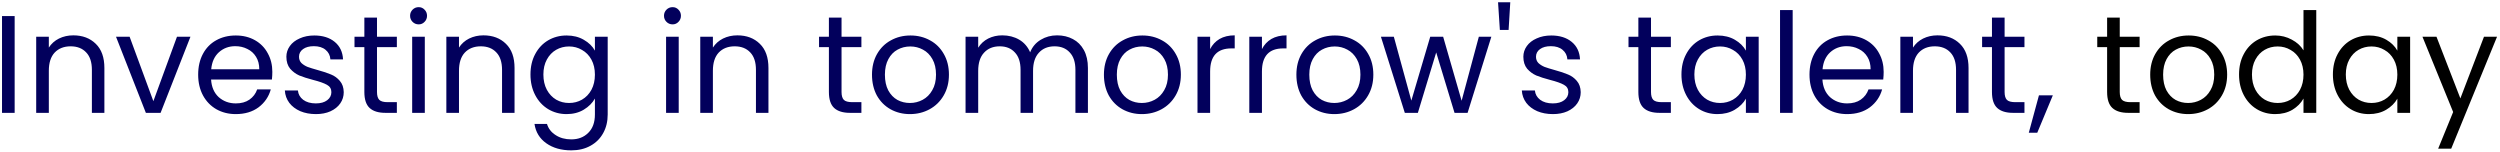 <svg width="576" height="35" viewBox="0 0 576 35" fill="none" xmlns="http://www.w3.org/2000/svg">
<path d="M3.376 3.696V26H0.464V3.696H3.376ZM16.883 8.144C19.016 8.144 20.744 8.795 22.067 10.096C23.39 11.376 24.051 13.232 24.051 15.664V26H21.171V16.08C21.171 14.331 20.734 12.997 19.859 12.08C18.984 11.141 17.79 10.672 16.275 10.672C14.739 10.672 13.512 11.152 12.595 12.112C11.699 13.072 11.251 14.469 11.251 16.304V26H8.339V8.464H11.251V10.96C11.827 10.064 12.606 9.371 13.587 8.88C14.59 8.389 15.688 8.144 16.883 8.144ZM35.336 23.312L40.776 8.464H43.88L37 26H33.608L26.728 8.464H29.864L35.336 23.312ZM62.745 16.56C62.745 17.115 62.713 17.701 62.649 18.32H48.633C48.74 20.048 49.327 21.403 50.393 22.384C51.481 23.344 52.793 23.824 54.329 23.824C55.588 23.824 56.633 23.536 57.465 22.96C58.319 22.363 58.916 21.573 59.257 20.592H62.393C61.924 22.277 60.985 23.653 59.577 24.72C58.169 25.765 56.42 26.288 54.329 26.288C52.665 26.288 51.172 25.915 49.849 25.168C48.548 24.421 47.524 23.365 46.777 22C46.031 20.613 45.657 19.013 45.657 17.2C45.657 15.387 46.02 13.797 46.745 12.432C47.471 11.067 48.484 10.021 49.785 9.296C51.108 8.549 52.623 8.176 54.329 8.176C55.993 8.176 57.465 8.539 58.745 9.264C60.025 9.989 61.007 10.992 61.689 12.272C62.393 13.531 62.745 14.96 62.745 16.56ZM59.737 15.952C59.737 14.843 59.492 13.893 59.001 13.104C58.511 12.293 57.839 11.685 56.985 11.28C56.153 10.853 55.225 10.64 54.201 10.64C52.729 10.64 51.471 11.109 50.425 12.048C49.401 12.987 48.815 14.288 48.665 15.952H59.737ZM72.797 26.288C71.453 26.288 70.248 26.064 69.181 25.616C68.114 25.147 67.272 24.507 66.653 23.696C66.034 22.864 65.693 21.915 65.629 20.848H68.637C68.722 21.723 69.128 22.437 69.853 22.992C70.6 23.547 71.57 23.824 72.765 23.824C73.874 23.824 74.749 23.579 75.389 23.088C76.029 22.597 76.349 21.979 76.349 21.232C76.349 20.464 76.008 19.899 75.325 19.536C74.642 19.152 73.586 18.779 72.157 18.416C70.856 18.075 69.789 17.733 68.957 17.392C68.146 17.029 67.442 16.507 66.845 15.824C66.269 15.12 65.981 14.203 65.981 13.072C65.981 12.176 66.248 11.355 66.781 10.608C67.314 9.861 68.072 9.275 69.053 8.848C70.034 8.4 71.154 8.176 72.413 8.176C74.354 8.176 75.922 8.667 77.117 9.648C78.312 10.629 78.952 11.973 79.037 13.68H76.125C76.061 12.763 75.688 12.027 75.005 11.472C74.344 10.917 73.448 10.64 72.317 10.64C71.272 10.64 70.44 10.864 69.821 11.312C69.202 11.76 68.893 12.347 68.893 13.072C68.893 13.648 69.074 14.128 69.437 14.512C69.821 14.875 70.29 15.173 70.845 15.408C71.421 15.621 72.21 15.867 73.213 16.144C74.472 16.485 75.496 16.827 76.285 17.168C77.074 17.488 77.746 17.979 78.301 18.64C78.877 19.301 79.176 20.165 79.197 21.232C79.197 22.192 78.93 23.056 78.397 23.824C77.864 24.592 77.106 25.2 76.125 25.648C75.165 26.075 74.056 26.288 72.797 26.288ZM86.86 10.864V21.2C86.86 22.053 87.041 22.661 87.404 23.024C87.766 23.365 88.396 23.536 89.292 23.536H91.436V26H88.812C87.19 26 85.974 25.627 85.164 24.88C84.353 24.133 83.948 22.907 83.948 21.2V10.864H81.676V8.464H83.948V4.048H86.86V8.464H91.436V10.864H86.86ZM96.468 5.616C95.913 5.616 95.444 5.424 95.06 5.04C94.676 4.656 94.484 4.187 94.484 3.632C94.484 3.077 94.676 2.608 95.06 2.224C95.444 1.84 95.913 1.648 96.468 1.648C97.001 1.648 97.449 1.84 97.812 2.224C98.196 2.608 98.388 3.077 98.388 3.632C98.388 4.187 98.196 4.656 97.812 5.04C97.449 5.424 97.001 5.616 96.468 5.616ZM97.876 8.464V26H94.964V8.464H97.876ZM111.383 8.144C113.516 8.144 115.244 8.795 116.567 10.096C117.89 11.376 118.551 13.232 118.551 15.664V26H115.671V16.08C115.671 14.331 115.234 12.997 114.359 12.08C113.484 11.141 112.29 10.672 110.775 10.672C109.239 10.672 108.012 11.152 107.095 12.112C106.199 13.072 105.751 14.469 105.751 16.304V26H102.839V8.464H105.751V10.96C106.327 10.064 107.106 9.371 108.087 8.88C109.09 8.389 110.188 8.144 111.383 8.144ZM130.54 8.176C132.054 8.176 133.377 8.507 134.508 9.168C135.66 9.829 136.513 10.661 137.068 11.664V8.464H140.012V26.384C140.012 27.984 139.67 29.403 138.988 30.64C138.305 31.899 137.324 32.88 136.044 33.584C134.785 34.288 133.313 34.64 131.628 34.64C129.324 34.64 127.404 34.096 125.868 33.008C124.332 31.92 123.425 30.437 123.148 28.56H126.028C126.348 29.627 127.009 30.48 128.012 31.12C129.014 31.781 130.22 32.112 131.628 32.112C133.228 32.112 134.529 31.611 135.532 30.608C136.556 29.605 137.068 28.197 137.068 26.384V22.704C136.492 23.728 135.638 24.581 134.508 25.264C133.377 25.947 132.054 26.288 130.54 26.288C128.982 26.288 127.564 25.904 126.284 25.136C125.025 24.368 124.033 23.291 123.308 21.904C122.582 20.517 122.22 18.939 122.22 17.168C122.22 15.376 122.582 13.808 123.308 12.464C124.033 11.099 125.025 10.043 126.284 9.296C127.564 8.549 128.982 8.176 130.54 8.176ZM137.068 17.2C137.068 15.877 136.801 14.725 136.268 13.744C135.734 12.763 135.009 12.016 134.092 11.504C133.196 10.971 132.204 10.704 131.116 10.704C130.028 10.704 129.036 10.96 128.14 11.472C127.244 11.984 126.529 12.731 125.996 13.712C125.462 14.693 125.196 15.845 125.196 17.168C125.196 18.512 125.462 19.685 125.996 20.688C126.529 21.669 127.244 22.427 128.14 22.96C129.036 23.472 130.028 23.728 131.116 23.728C132.204 23.728 133.196 23.472 134.092 22.96C135.009 22.427 135.734 21.669 136.268 20.688C136.801 19.685 137.068 18.523 137.068 17.2ZM154.968 5.616C154.413 5.616 153.944 5.424 153.56 5.04C153.176 4.656 152.984 4.187 152.984 3.632C152.984 3.077 153.176 2.608 153.56 2.224C153.944 1.84 154.413 1.648 154.968 1.648C155.501 1.648 155.949 1.84 156.312 2.224C156.696 2.608 156.888 3.077 156.888 3.632C156.888 4.187 156.696 4.656 156.312 5.04C155.949 5.424 155.501 5.616 154.968 5.616ZM156.376 8.464V26H153.464V8.464H156.376ZM169.883 8.144C172.016 8.144 173.744 8.795 175.067 10.096C176.39 11.376 177.051 13.232 177.051 15.664V26H174.171V16.08C174.171 14.331 173.734 12.997 172.859 12.08C171.984 11.141 170.79 10.672 169.275 10.672C167.739 10.672 166.512 11.152 165.595 12.112C164.699 13.072 164.251 14.469 164.251 16.304V26H161.339V8.464H164.251V10.96C164.827 10.064 165.606 9.371 166.587 8.88C167.59 8.389 168.688 8.144 169.883 8.144ZM193.891 10.864V21.2C193.891 22.053 194.072 22.661 194.435 23.024C194.798 23.365 195.427 23.536 196.323 23.536H198.467V26H195.843C194.222 26 193.006 25.627 192.195 24.88C191.384 24.133 190.979 22.907 190.979 21.2V10.864H188.707V8.464H190.979V4.048H193.891V8.464H198.467V10.864H193.891ZM209.643 26.288C208.001 26.288 206.507 25.915 205.163 25.168C203.841 24.421 202.795 23.365 202.027 22C201.281 20.613 200.907 19.013 200.907 17.2C200.907 15.408 201.291 13.829 202.059 12.464C202.849 11.077 203.915 10.021 205.259 9.296C206.603 8.549 208.107 8.176 209.771 8.176C211.435 8.176 212.939 8.549 214.283 9.296C215.627 10.021 216.683 11.067 217.451 12.432C218.241 13.797 218.635 15.387 218.635 17.2C218.635 19.013 218.23 20.613 217.419 22C216.63 23.365 215.553 24.421 214.187 25.168C212.822 25.915 211.307 26.288 209.643 26.288ZM209.643 23.728C210.689 23.728 211.67 23.483 212.587 22.992C213.505 22.501 214.241 21.765 214.795 20.784C215.371 19.803 215.659 18.608 215.659 17.2C215.659 15.792 215.382 14.597 214.827 13.616C214.273 12.635 213.547 11.909 212.651 11.44C211.755 10.949 210.785 10.704 209.739 10.704C208.673 10.704 207.691 10.949 206.795 11.44C205.921 11.909 205.217 12.635 204.683 13.616C204.15 14.597 203.883 15.792 203.883 17.2C203.883 18.629 204.139 19.835 204.651 20.816C205.185 21.797 205.889 22.533 206.763 23.024C207.638 23.493 208.598 23.728 209.643 23.728ZM243.552 8.144C244.917 8.144 246.133 8.432 247.2 9.008C248.267 9.563 249.109 10.405 249.728 11.536C250.347 12.667 250.656 14.043 250.656 15.664V26H247.776V16.08C247.776 14.331 247.339 12.997 246.464 12.08C245.611 11.141 244.448 10.672 242.976 10.672C241.461 10.672 240.256 11.163 239.36 12.144C238.464 13.104 238.016 14.501 238.016 16.336V26H235.136V16.08C235.136 14.331 234.699 12.997 233.824 12.08C232.971 11.141 231.808 10.672 230.336 10.672C228.821 10.672 227.616 11.163 226.72 12.144C225.824 13.104 225.376 14.501 225.376 16.336V26H222.464V8.464H225.376V10.992C225.952 10.075 226.72 9.371 227.68 8.88C228.661 8.389 229.739 8.144 230.912 8.144C232.384 8.144 233.685 8.475 234.816 9.136C235.947 9.797 236.789 10.768 237.344 12.048C237.835 10.811 238.645 9.851 239.776 9.168C240.907 8.485 242.165 8.144 243.552 8.144ZM263.081 26.288C261.438 26.288 259.945 25.915 258.601 25.168C257.278 24.421 256.233 23.365 255.465 22C254.718 20.613 254.345 19.013 254.345 17.2C254.345 15.408 254.729 13.829 255.497 12.464C256.286 11.077 257.353 10.021 258.697 9.296C260.041 8.549 261.545 8.176 263.209 8.176C264.873 8.176 266.377 8.549 267.721 9.296C269.065 10.021 270.121 11.067 270.889 12.432C271.678 13.797 272.073 15.387 272.073 17.2C272.073 19.013 271.667 20.613 270.857 22C270.067 23.365 268.99 24.421 267.625 25.168C266.259 25.915 264.745 26.288 263.081 26.288ZM263.081 23.728C264.126 23.728 265.107 23.483 266.025 22.992C266.942 22.501 267.678 21.765 268.233 20.784C268.809 19.803 269.097 18.608 269.097 17.2C269.097 15.792 268.819 14.597 268.265 13.616C267.71 12.635 266.985 11.909 266.089 11.44C265.193 10.949 264.222 10.704 263.177 10.704C262.11 10.704 261.129 10.949 260.233 11.44C259.358 11.909 258.654 12.635 258.121 13.616C257.587 14.597 257.321 15.792 257.321 17.2C257.321 18.629 257.577 19.835 258.089 20.816C258.622 21.797 259.326 22.533 260.201 23.024C261.075 23.493 262.035 23.728 263.081 23.728ZM278.814 11.312C279.326 10.309 280.051 9.531 280.99 8.976C281.95 8.421 283.112 8.144 284.478 8.144V11.152H283.71C280.446 11.152 278.814 12.923 278.814 16.464V26H275.902V8.464H278.814V11.312ZM290.751 11.312C291.263 10.309 291.988 9.531 292.927 8.976C293.887 8.421 295.05 8.144 296.415 8.144V11.152H295.647C292.383 11.152 290.751 12.923 290.751 16.464V26H287.839V8.464H290.751V11.312ZM307.425 26.288C305.782 26.288 304.289 25.915 302.945 25.168C301.622 24.421 300.577 23.365 299.809 22C299.062 20.613 298.689 19.013 298.689 17.2C298.689 15.408 299.073 13.829 299.841 12.464C300.63 11.077 301.697 10.021 303.041 9.296C304.385 8.549 305.889 8.176 307.553 8.176C309.217 8.176 310.721 8.549 312.065 9.296C313.409 10.021 314.465 11.067 315.233 12.432C316.022 13.797 316.417 15.387 316.417 17.2C316.417 19.013 316.011 20.613 315.201 22C314.411 23.365 313.334 24.421 311.969 25.168C310.603 25.915 309.089 26.288 307.425 26.288ZM307.425 23.728C308.47 23.728 309.451 23.483 310.369 22.992C311.286 22.501 312.022 21.765 312.577 20.784C313.153 19.803 313.441 18.608 313.441 17.2C313.441 15.792 313.163 14.597 312.609 13.616C312.054 12.635 311.329 11.909 310.433 11.44C309.537 10.949 308.566 10.704 307.521 10.704C306.454 10.704 305.473 10.949 304.577 11.44C303.702 11.909 302.998 12.635 302.465 13.616C301.931 14.597 301.665 15.792 301.665 17.2C301.665 18.629 301.921 19.835 302.433 20.816C302.966 21.797 303.67 22.533 304.545 23.024C305.419 23.493 306.379 23.728 307.425 23.728ZM343.605 8.464L338.133 26H335.125L330.901 12.08L326.677 26H323.669L318.165 8.464H321.141L325.173 23.184L329.525 8.464H332.501L336.757 23.216L340.725 8.464H343.605ZM347.967 0.528L347.583 6.896H345.567L345.151 0.528H347.967ZM357.797 26.288C356.453 26.288 355.248 26.064 354.181 25.616C353.114 25.147 352.272 24.507 351.653 23.696C351.034 22.864 350.693 21.915 350.629 20.848H353.637C353.722 21.723 354.128 22.437 354.853 22.992C355.6 23.547 356.57 23.824 357.765 23.824C358.874 23.824 359.749 23.579 360.389 23.088C361.029 22.597 361.349 21.979 361.349 21.232C361.349 20.464 361.008 19.899 360.325 19.536C359.642 19.152 358.586 18.779 357.157 18.416C355.856 18.075 354.789 17.733 353.957 17.392C353.146 17.029 352.442 16.507 351.845 15.824C351.269 15.12 350.981 14.203 350.981 13.072C350.981 12.176 351.248 11.355 351.781 10.608C352.314 9.861 353.072 9.275 354.053 8.848C355.034 8.4 356.154 8.176 357.413 8.176C359.354 8.176 360.922 8.667 362.117 9.648C363.312 10.629 363.952 11.973 364.037 13.68H361.125C361.061 12.763 360.688 12.027 360.005 11.472C359.344 10.917 358.448 10.64 357.317 10.64C356.272 10.64 355.44 10.864 354.821 11.312C354.202 11.76 353.893 12.347 353.893 13.072C353.893 13.648 354.074 14.128 354.437 14.512C354.821 14.875 355.29 15.173 355.845 15.408C356.421 15.621 357.21 15.867 358.213 16.144C359.472 16.485 360.496 16.827 361.285 17.168C362.074 17.488 362.746 17.979 363.301 18.64C363.877 19.301 364.176 20.165 364.197 21.232C364.197 22.192 363.93 23.056 363.397 23.824C362.864 24.592 362.106 25.2 361.125 25.648C360.165 26.075 359.056 26.288 357.797 26.288ZM380.391 10.864V21.2C380.391 22.053 380.572 22.661 380.935 23.024C381.298 23.365 381.927 23.536 382.823 23.536H384.967V26H382.343C380.722 26 379.506 25.627 378.695 24.88C377.884 24.133 377.479 22.907 377.479 21.2V10.864H375.207V8.464H377.479V4.048H380.391V8.464H384.967V10.864H380.391ZM387.407 17.168C387.407 15.376 387.77 13.808 388.495 12.464C389.221 11.099 390.213 10.043 391.471 9.296C392.751 8.549 394.17 8.176 395.727 8.176C397.263 8.176 398.597 8.507 399.727 9.168C400.858 9.829 401.701 10.661 402.255 11.664V8.464H405.199V26H402.255V22.736C401.679 23.76 400.815 24.613 399.663 25.296C398.533 25.957 397.21 26.288 395.695 26.288C394.138 26.288 392.73 25.904 391.471 25.136C390.213 24.368 389.221 23.291 388.495 21.904C387.77 20.517 387.407 18.939 387.407 17.168ZM402.255 17.2C402.255 15.877 401.989 14.725 401.455 13.744C400.922 12.763 400.197 12.016 399.279 11.504C398.383 10.971 397.391 10.704 396.303 10.704C395.215 10.704 394.223 10.96 393.327 11.472C392.431 11.984 391.717 12.731 391.183 13.712C390.65 14.693 390.383 15.845 390.383 17.168C390.383 18.512 390.65 19.685 391.183 20.688C391.717 21.669 392.431 22.427 393.327 22.96C394.223 23.472 395.215 23.728 396.303 23.728C397.391 23.728 398.383 23.472 399.279 22.96C400.197 22.427 400.922 21.669 401.455 20.688C401.989 19.685 402.255 18.523 402.255 17.2ZM413.032 2.32V26H410.12V2.32H413.032ZM433.995 16.56C433.995 17.115 433.963 17.701 433.899 18.32H419.883C419.99 20.048 420.577 21.403 421.643 22.384C422.731 23.344 424.043 23.824 425.579 23.824C426.838 23.824 427.883 23.536 428.715 22.96C429.569 22.363 430.166 21.573 430.507 20.592H433.643C433.174 22.277 432.235 23.653 430.827 24.72C429.419 25.765 427.67 26.288 425.579 26.288C423.915 26.288 422.422 25.915 421.099 25.168C419.798 24.421 418.774 23.365 418.027 22C417.281 20.613 416.907 19.013 416.907 17.2C416.907 15.387 417.27 13.797 417.995 12.432C418.721 11.067 419.734 10.021 421.035 9.296C422.358 8.549 423.873 8.176 425.579 8.176C427.243 8.176 428.715 8.539 429.995 9.264C431.275 9.989 432.257 10.992 432.939 12.272C433.643 13.531 433.995 14.96 433.995 16.56ZM430.987 15.952C430.987 14.843 430.742 13.893 430.251 13.104C429.761 12.293 429.089 11.685 428.235 11.28C427.403 10.853 426.475 10.64 425.451 10.64C423.979 10.64 422.721 11.109 421.675 12.048C420.651 12.987 420.065 14.288 419.915 15.952H430.987ZM446.383 8.144C448.516 8.144 450.244 8.795 451.567 10.096C452.89 11.376 453.551 13.232 453.551 15.664V26H450.671V16.08C450.671 14.331 450.234 12.997 449.359 12.08C448.484 11.141 447.29 10.672 445.775 10.672C444.239 10.672 443.012 11.152 442.095 12.112C441.199 13.072 440.751 14.469 440.751 16.304V26H437.839V8.464H440.751V10.96C441.327 10.064 442.106 9.371 443.087 8.88C444.09 8.389 445.188 8.144 446.383 8.144ZM461.86 10.864V21.2C461.86 22.053 462.041 22.661 462.404 23.024C462.766 23.365 463.396 23.536 464.292 23.536H466.436V26H463.812C462.19 26 460.974 25.627 460.164 24.88C459.353 24.133 458.948 22.907 458.948 21.2V10.864H456.676V8.464H458.948V4.048H461.86V8.464H466.436V10.864H461.86ZM472.972 21.968L469.388 30.576H467.436L469.772 21.968H472.972Z" fill="#02005C"/>
<path d="M488.391 10.864V21.2C488.391 22.053 488.572 22.661 488.935 23.024C489.298 23.365 489.927 23.536 490.823 23.536H492.967V26H490.343C488.722 26 487.506 25.627 486.695 24.88C485.884 24.133 485.479 22.907 485.479 21.2V10.864H483.207V8.464H485.479V4.048H488.391V8.464H492.967V10.864H488.391ZM504.143 26.288C502.501 26.288 501.007 25.915 499.663 25.168C498.341 24.421 497.295 23.365 496.527 22C495.781 20.613 495.407 19.013 495.407 17.2C495.407 15.408 495.791 13.829 496.559 12.464C497.349 11.077 498.415 10.021 499.759 9.296C501.103 8.549 502.607 8.176 504.271 8.176C505.935 8.176 507.439 8.549 508.783 9.296C510.127 10.021 511.183 11.067 511.951 12.432C512.741 13.797 513.135 15.387 513.135 17.2C513.135 19.013 512.73 20.613 511.919 22C511.13 23.365 510.053 24.421 508.687 25.168C507.322 25.915 505.807 26.288 504.143 26.288ZM504.143 23.728C505.189 23.728 506.17 23.483 507.087 22.992C508.005 22.501 508.741 21.765 509.295 20.784C509.871 19.803 510.159 18.608 510.159 17.2C510.159 15.792 509.882 14.597 509.327 13.616C508.773 12.635 508.047 11.909 507.151 11.44C506.255 10.949 505.285 10.704 504.239 10.704C503.173 10.704 502.191 10.949 501.295 11.44C500.421 11.909 499.717 12.635 499.183 13.616C498.65 14.597 498.383 15.792 498.383 17.2C498.383 18.629 498.639 19.835 499.151 20.816C499.685 21.797 500.389 22.533 501.263 23.024C502.138 23.493 503.098 23.728 504.143 23.728ZM515.876 17.168C515.876 15.376 516.239 13.808 516.964 12.464C517.689 11.099 518.681 10.043 519.94 9.296C521.22 8.549 522.649 8.176 524.228 8.176C525.593 8.176 526.863 8.496 528.036 9.136C529.209 9.755 530.105 10.576 530.724 11.6V2.32H533.668V26H530.724V22.704C530.148 23.749 529.295 24.613 528.164 25.296C527.033 25.957 525.711 26.288 524.196 26.288C522.639 26.288 521.22 25.904 519.94 25.136C518.681 24.368 517.689 23.291 516.964 21.904C516.239 20.517 515.876 18.939 515.876 17.168ZM530.724 17.2C530.724 15.877 530.457 14.725 529.924 13.744C529.391 12.763 528.665 12.016 527.748 11.504C526.852 10.971 525.86 10.704 524.772 10.704C523.684 10.704 522.692 10.96 521.796 11.472C520.9 11.984 520.185 12.731 519.652 13.712C519.119 14.693 518.852 15.845 518.852 17.168C518.852 18.512 519.119 19.685 519.652 20.688C520.185 21.669 520.9 22.427 521.796 22.96C522.692 23.472 523.684 23.728 524.772 23.728C525.86 23.728 526.852 23.472 527.748 22.96C528.665 22.427 529.391 21.669 529.924 20.688C530.457 19.685 530.724 18.523 530.724 17.2ZM537.501 17.168C537.501 15.376 537.864 13.808 538.589 12.464C539.314 11.099 540.306 10.043 541.565 9.296C542.845 8.549 544.264 8.176 545.821 8.176C547.357 8.176 548.69 8.507 549.821 9.168C550.952 9.829 551.794 10.661 552.349 11.664V8.464H555.293V26H552.349V22.736C551.773 23.76 550.909 24.613 549.757 25.296C548.626 25.957 547.304 26.288 545.789 26.288C544.232 26.288 542.824 25.904 541.565 25.136C540.306 24.368 539.314 23.291 538.589 21.904C537.864 20.517 537.501 18.939 537.501 17.168ZM552.349 17.2C552.349 15.877 552.082 14.725 551.549 13.744C551.016 12.763 550.29 12.016 549.373 11.504C548.477 10.971 547.485 10.704 546.397 10.704C545.309 10.704 544.317 10.96 543.421 11.472C542.525 11.984 541.81 12.731 541.277 13.712C540.744 14.693 540.477 15.845 540.477 17.168C540.477 18.512 540.744 19.685 541.277 20.688C541.81 21.669 542.525 22.427 543.421 22.96C544.317 23.472 545.309 23.728 546.397 23.728C547.485 23.728 548.477 23.472 549.373 22.96C550.29 22.427 551.016 21.669 551.549 20.688C552.082 19.685 552.349 18.523 552.349 17.2ZM575.318 8.464L564.758 34.256H561.75L565.206 25.808L558.134 8.464H561.366L566.87 22.672L572.31 8.464H575.318Z" fill="black"/>
</svg>
